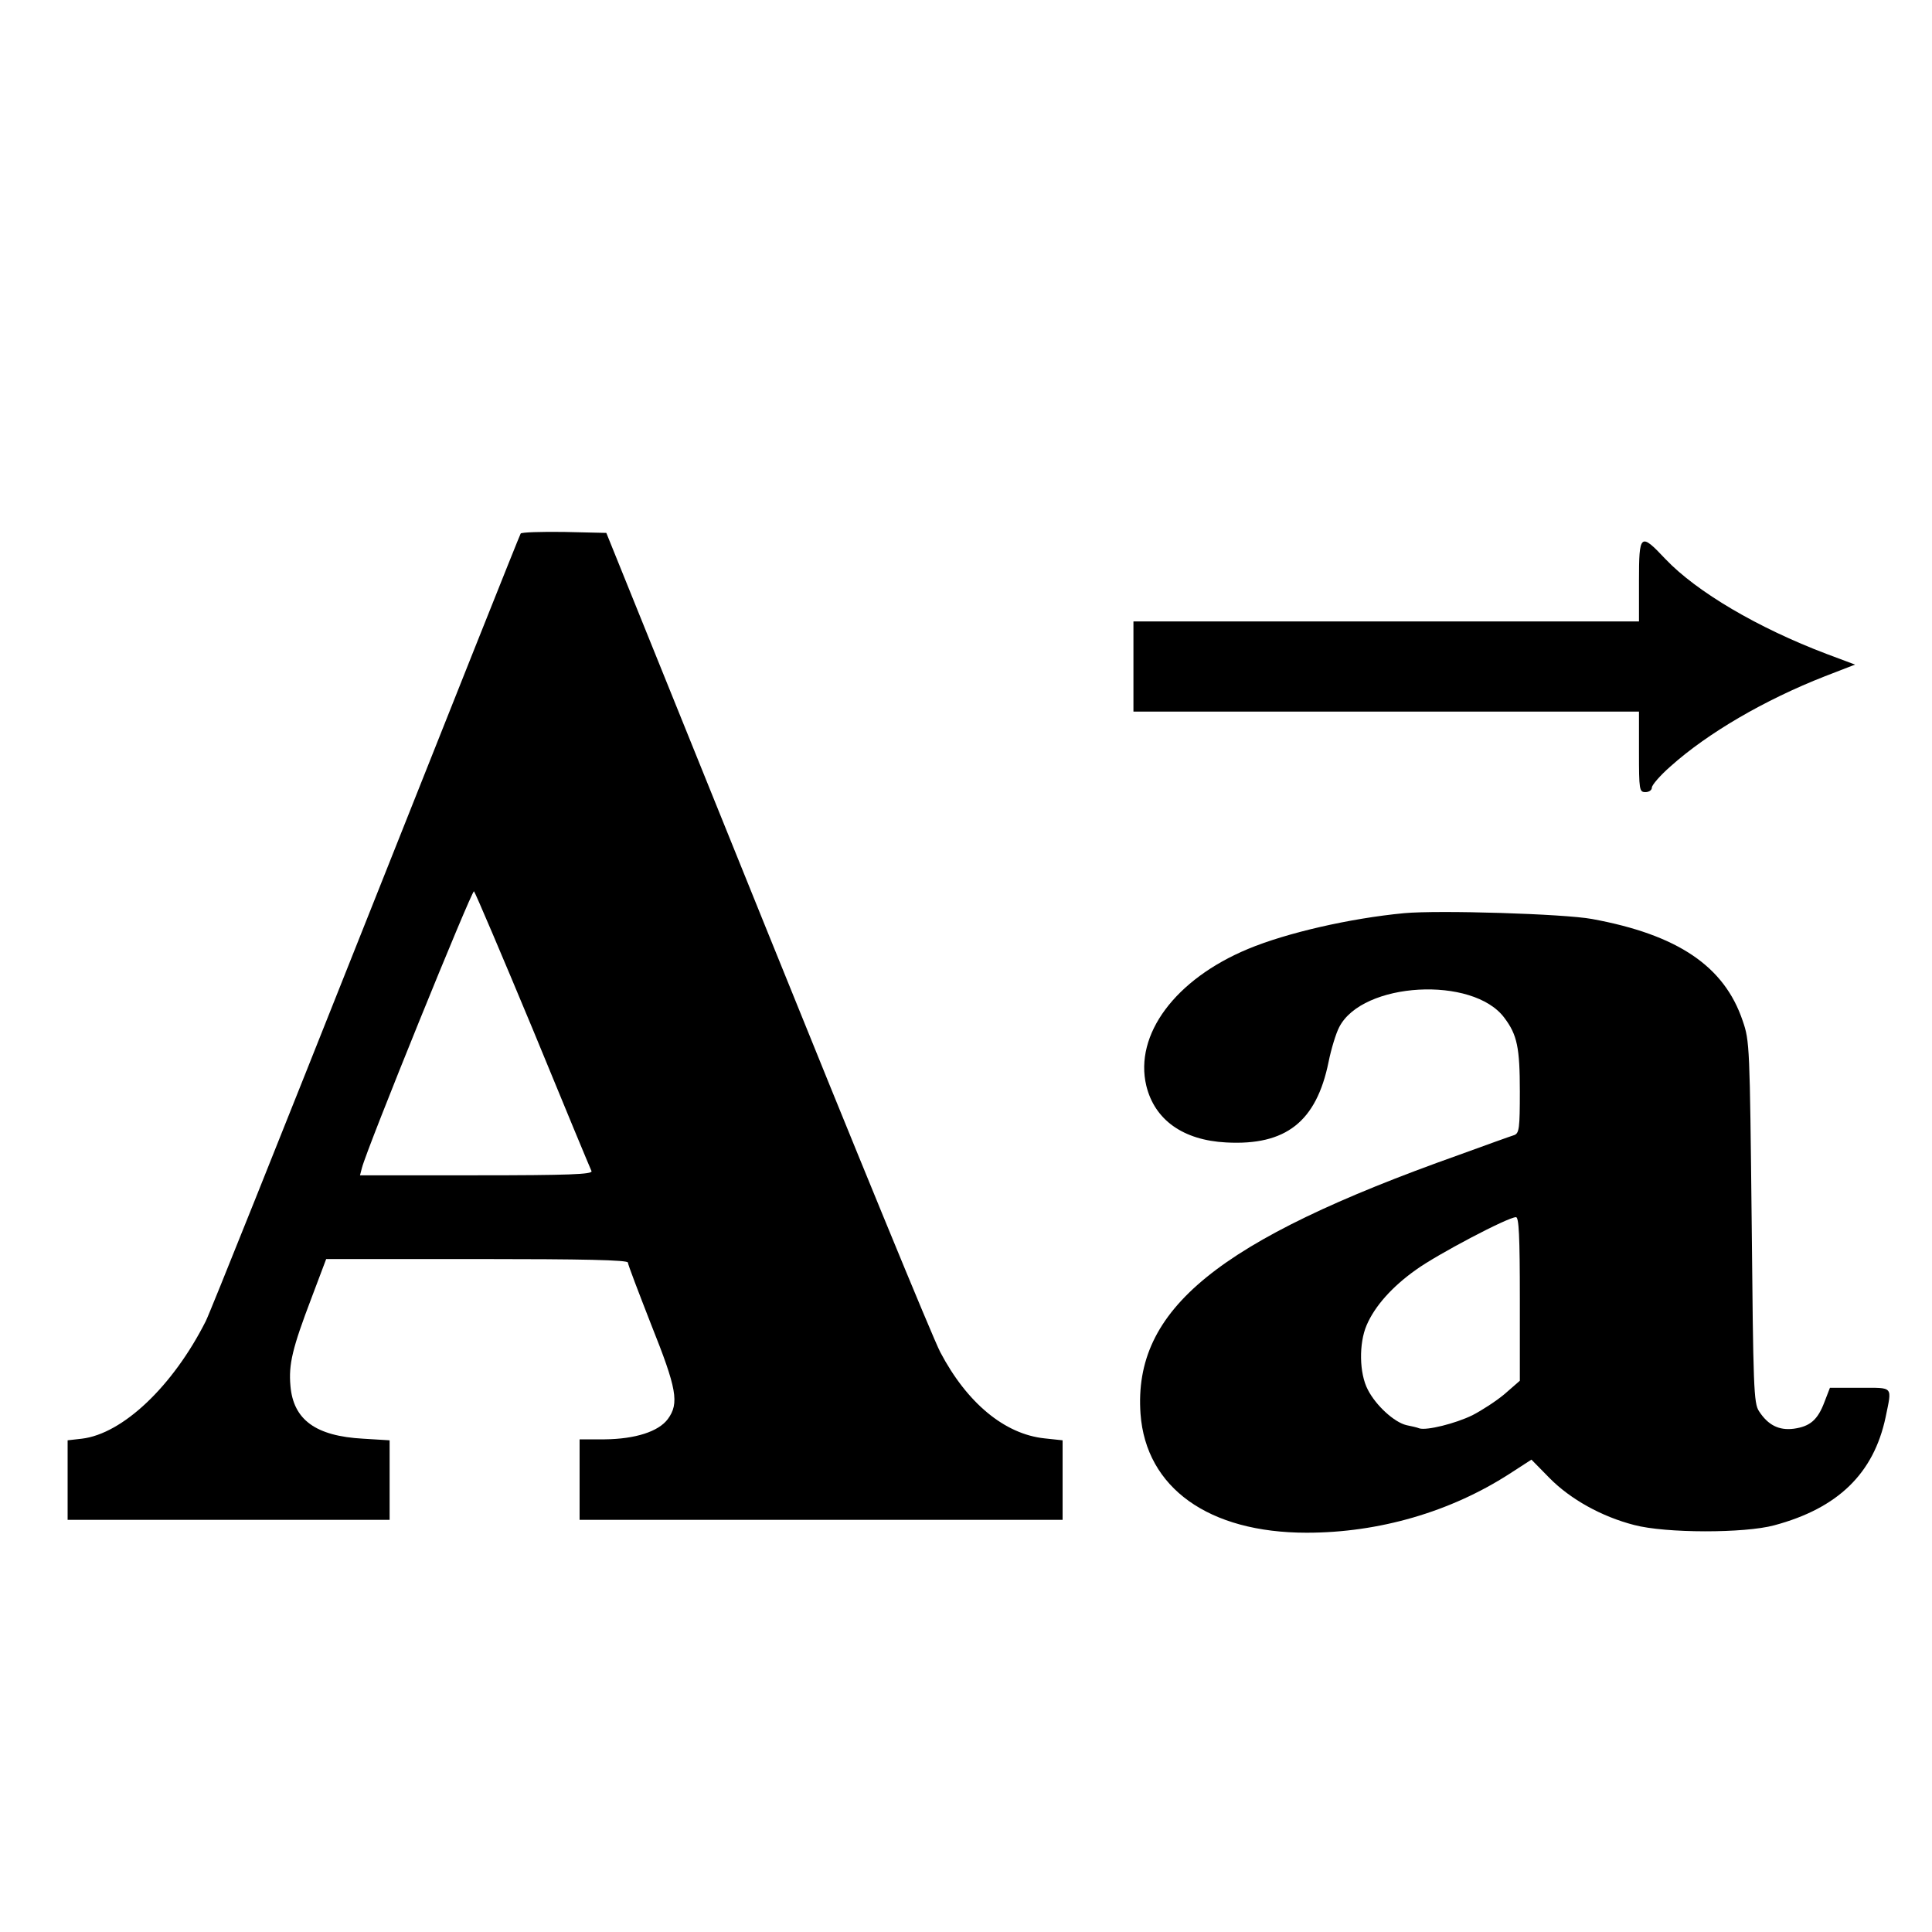 <?xml version="1.0" standalone="no"?>
<!DOCTYPE svg PUBLIC "-//W3C//DTD SVG 20010904//EN"
 "http://www.w3.org/TR/2001/REC-SVG-20010904/DTD/svg10.dtd">
<svg version="1.0" xmlns="http://www.w3.org/2000/svg"
 width="600pt" height="600pt" viewBox="0 0 600 600"
 preserveAspectRatio="xMidYMid meet">

<g transform="translate(0,600) scale(0.1,-0.1)"
fill="#000000" stroke="none">
<path d="M1617 4343 c-3 -4 -219 -547 -481 -1206 -262 -659 -485 -1217 -497
-1240 -102 -202 -258 -350 -385 -365 l-44 -5 0 -123 0 -124 500 0 500 0 0 124
0 123 -82 5 c-148 8 -217 59 -226 164 -6 67 6 117 65 272 l46 122 468 0 c330
0 469 -3 469 -11 0 -6 33 -92 72 -192 80 -200 88 -245 52 -294 -29 -39 -101
-62 -196 -63 l-78 0 0 -125 0 -125 750 0 750 0 0 124 0 123 -56 6 c-124 13
-241 110 -324 268 -24 46 -267 638 -540 1314 l-497 1230 -131 3 c-72 1 -133
-1 -135 -5z m39 -1543 c96 -234 178 -431 181 -437 4 -10 -71 -13 -357 -13
l-362 0 6 23 c15 60 342 865 348 859 4 -4 87 -199 184 -432z"/>
<path d="M5090 4195 l0 -125 -785 0 -785 0 0 -140 0 -140 785 0 785 0 0 -125
c0 -118 1 -125 20 -125 11 0 20 6 20 14 0 8 26 38 58 66 115 103 291 206 480
280 l93 36 -88 33 c-214 81 -404 193 -501 295 -78 83 -82 79 -82 -69z"/>
<path d="M4360 3164 c-168 -16 -364 -61 -484 -111 -226 -94 -354 -266 -316
-425 26 -106 114 -169 248 -176 185 -10 280 64 318 250 8 40 23 89 33 108 72
141 416 160 513 29 40 -53 48 -93 48 -229 0 -113 -2 -129 -17 -135 -10 -3 -88
-31 -173 -62 -749 -266 -1011 -479 -988 -804 17 -230 212 -369 516 -369 225 0
447 65 630 183 l68 44 56 -57 c65 -66 162 -120 263 -146 98 -26 343 -26 435
-1 198 53 309 161 346 336 20 98 26 91 -80 91 l-93 0 -17 -44 c-21 -56 -45
-76 -95 -83 -46 -6 -80 11 -108 54 -17 25 -18 74 -23 588 -6 543 -6 562 -28
625 -57 169 -201 267 -468 316 -87 16 -476 28 -584 18z m360 -1198 l0 -254
-47 -41 c-26 -22 -71 -51 -100 -66 -53 -26 -142 -48 -165 -41 -7 3 -25 7 -40
10 -38 9 -95 61 -120 110 -27 51 -28 144 -4 200 25 59 79 120 154 173 65 47
285 163 310 163 9 0 12 -57 12 -254z"/>
</g>
</svg>

